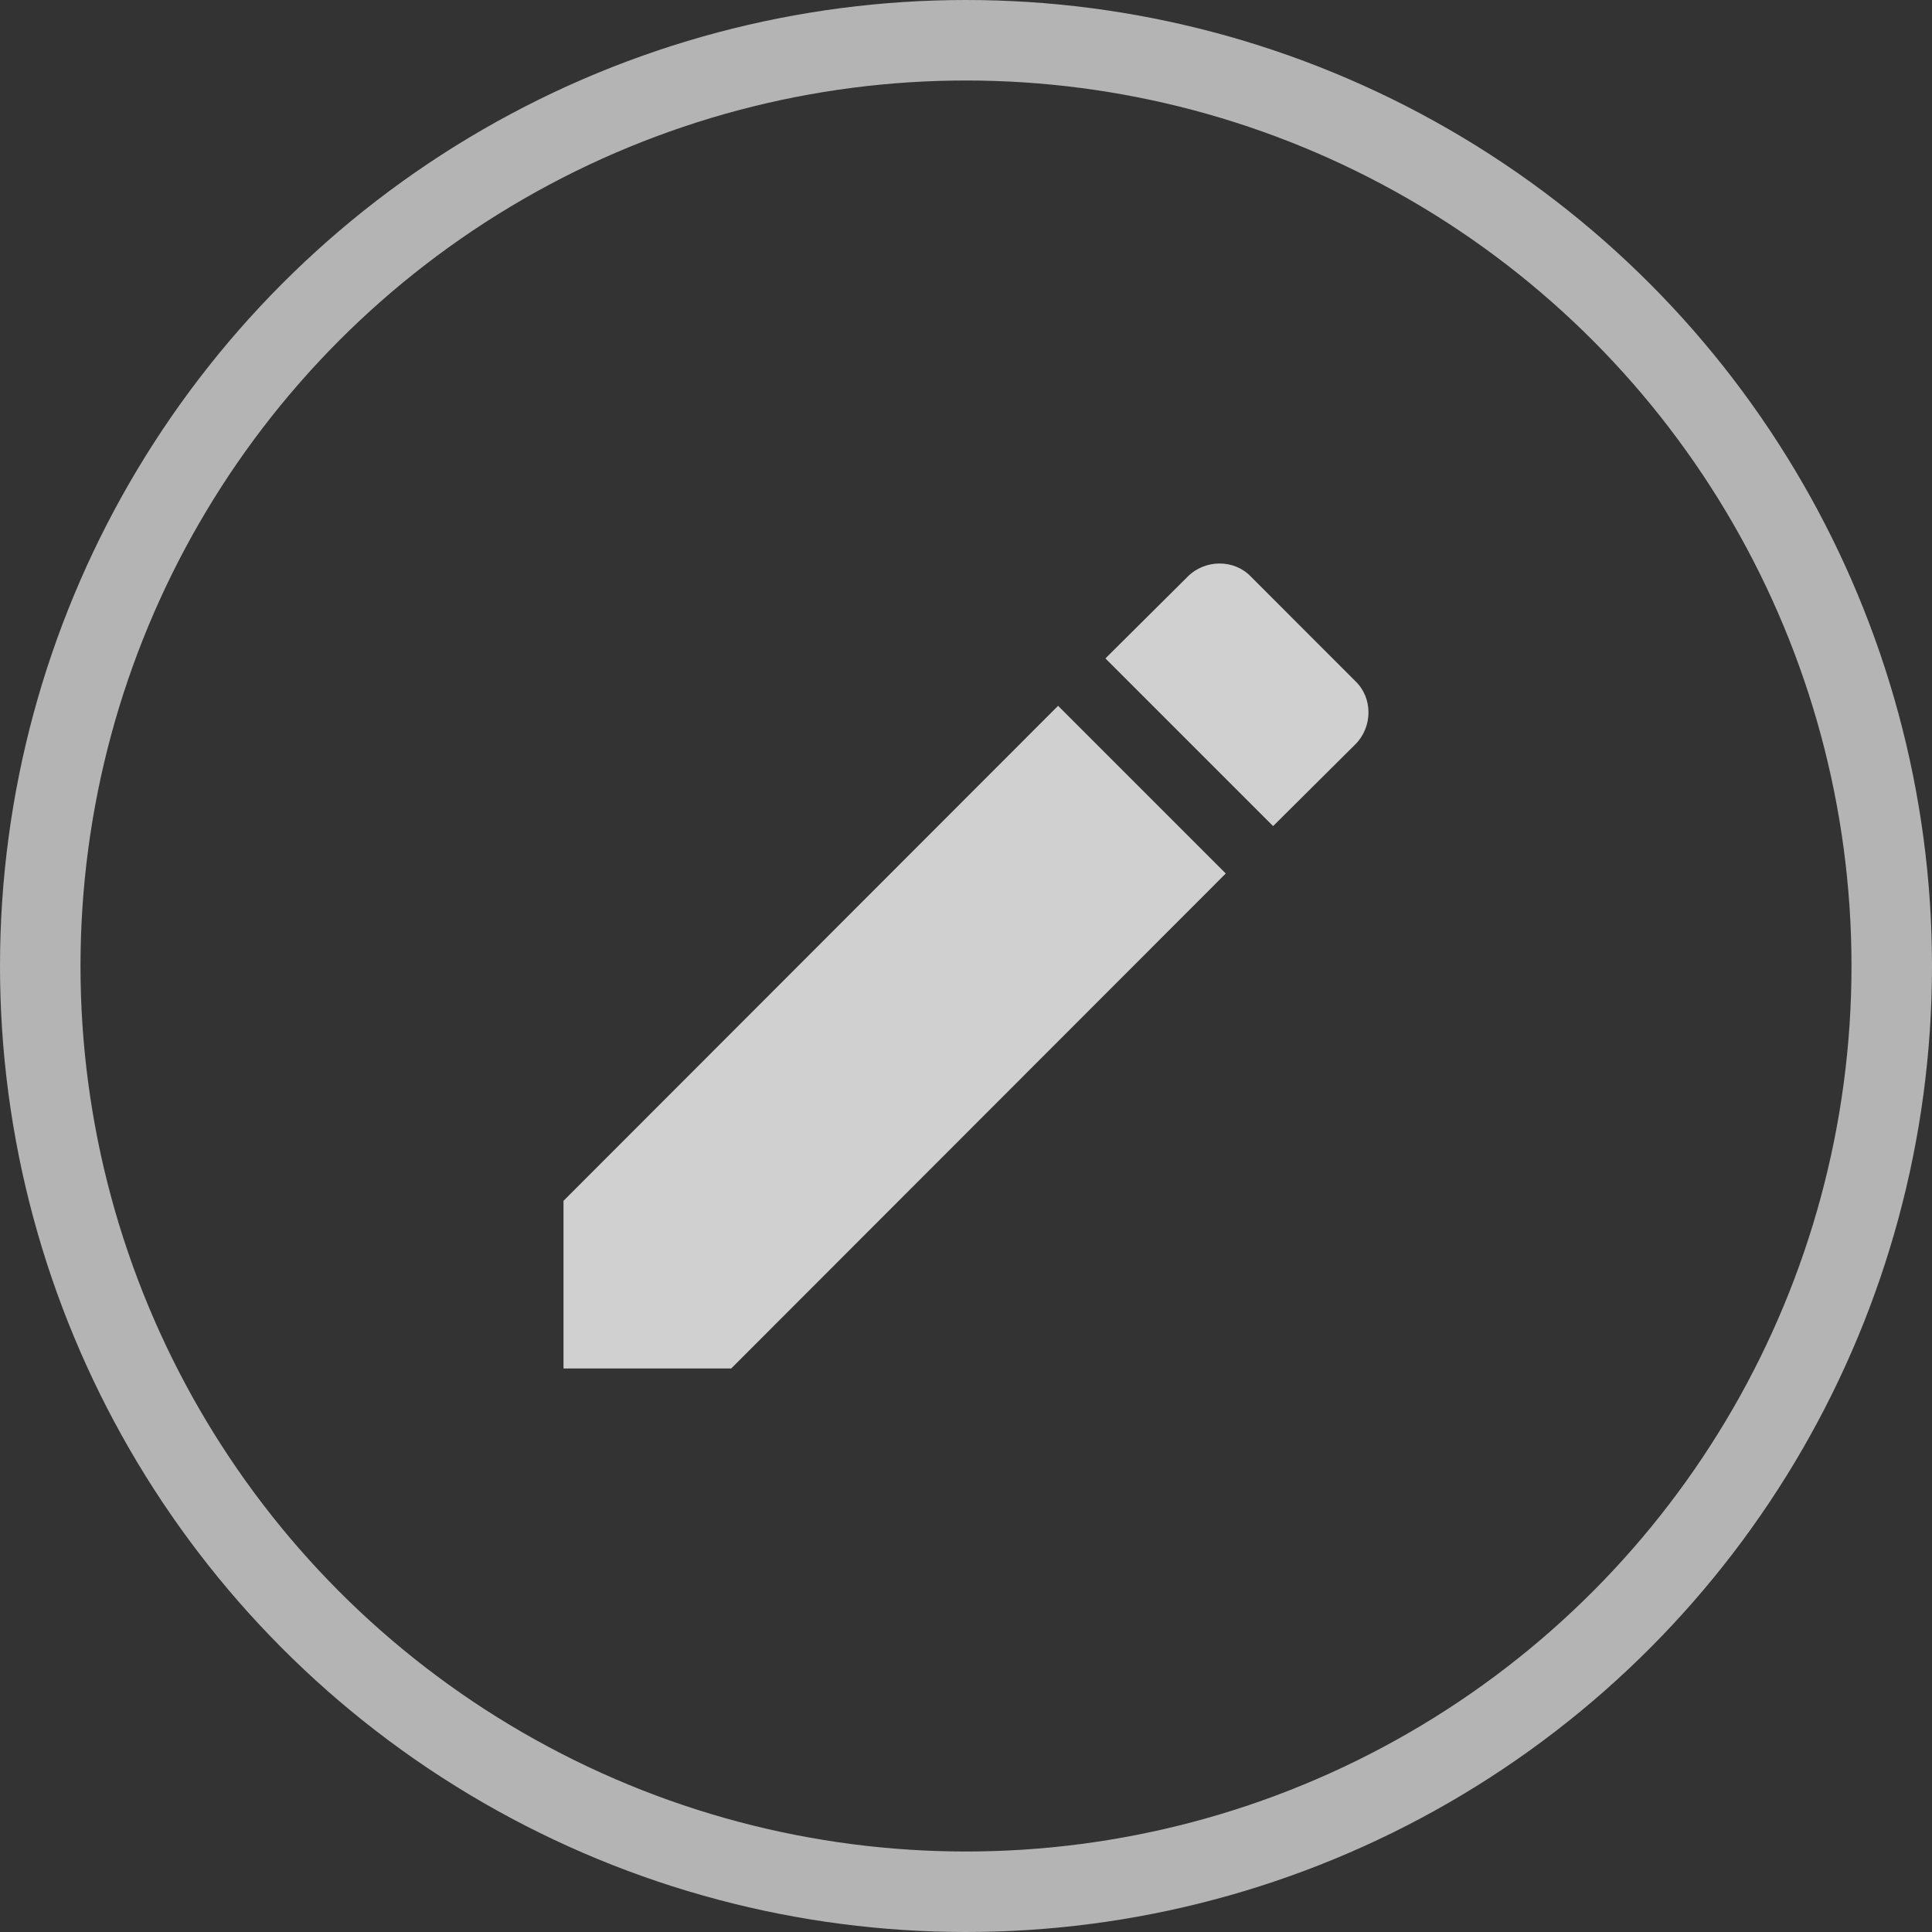 <svg width="24" height="24" viewBox="0 0 24 24" fill="none" xmlns="http://www.w3.org/2000/svg">
<rect x="0" y="0" width="24" height="24" fill="#333333" stroke="none"/>
<circle opacity="0.8" cx="12" cy="12" r="11.5" stroke="#D5D4D6"/>
<path opacity="0.8" d="M16.837 9.246C17.054 9.029 17.054 8.668 16.837 8.462L15.538 7.162C15.332 6.946 14.971 6.946 14.755 7.162L13.732 8.179L15.815 10.262L16.837 9.246ZM7 14.917V17H9.083L15.227 10.851L13.144 8.768L7 14.917Z" fill="#F8F7F9"/>
</svg>
